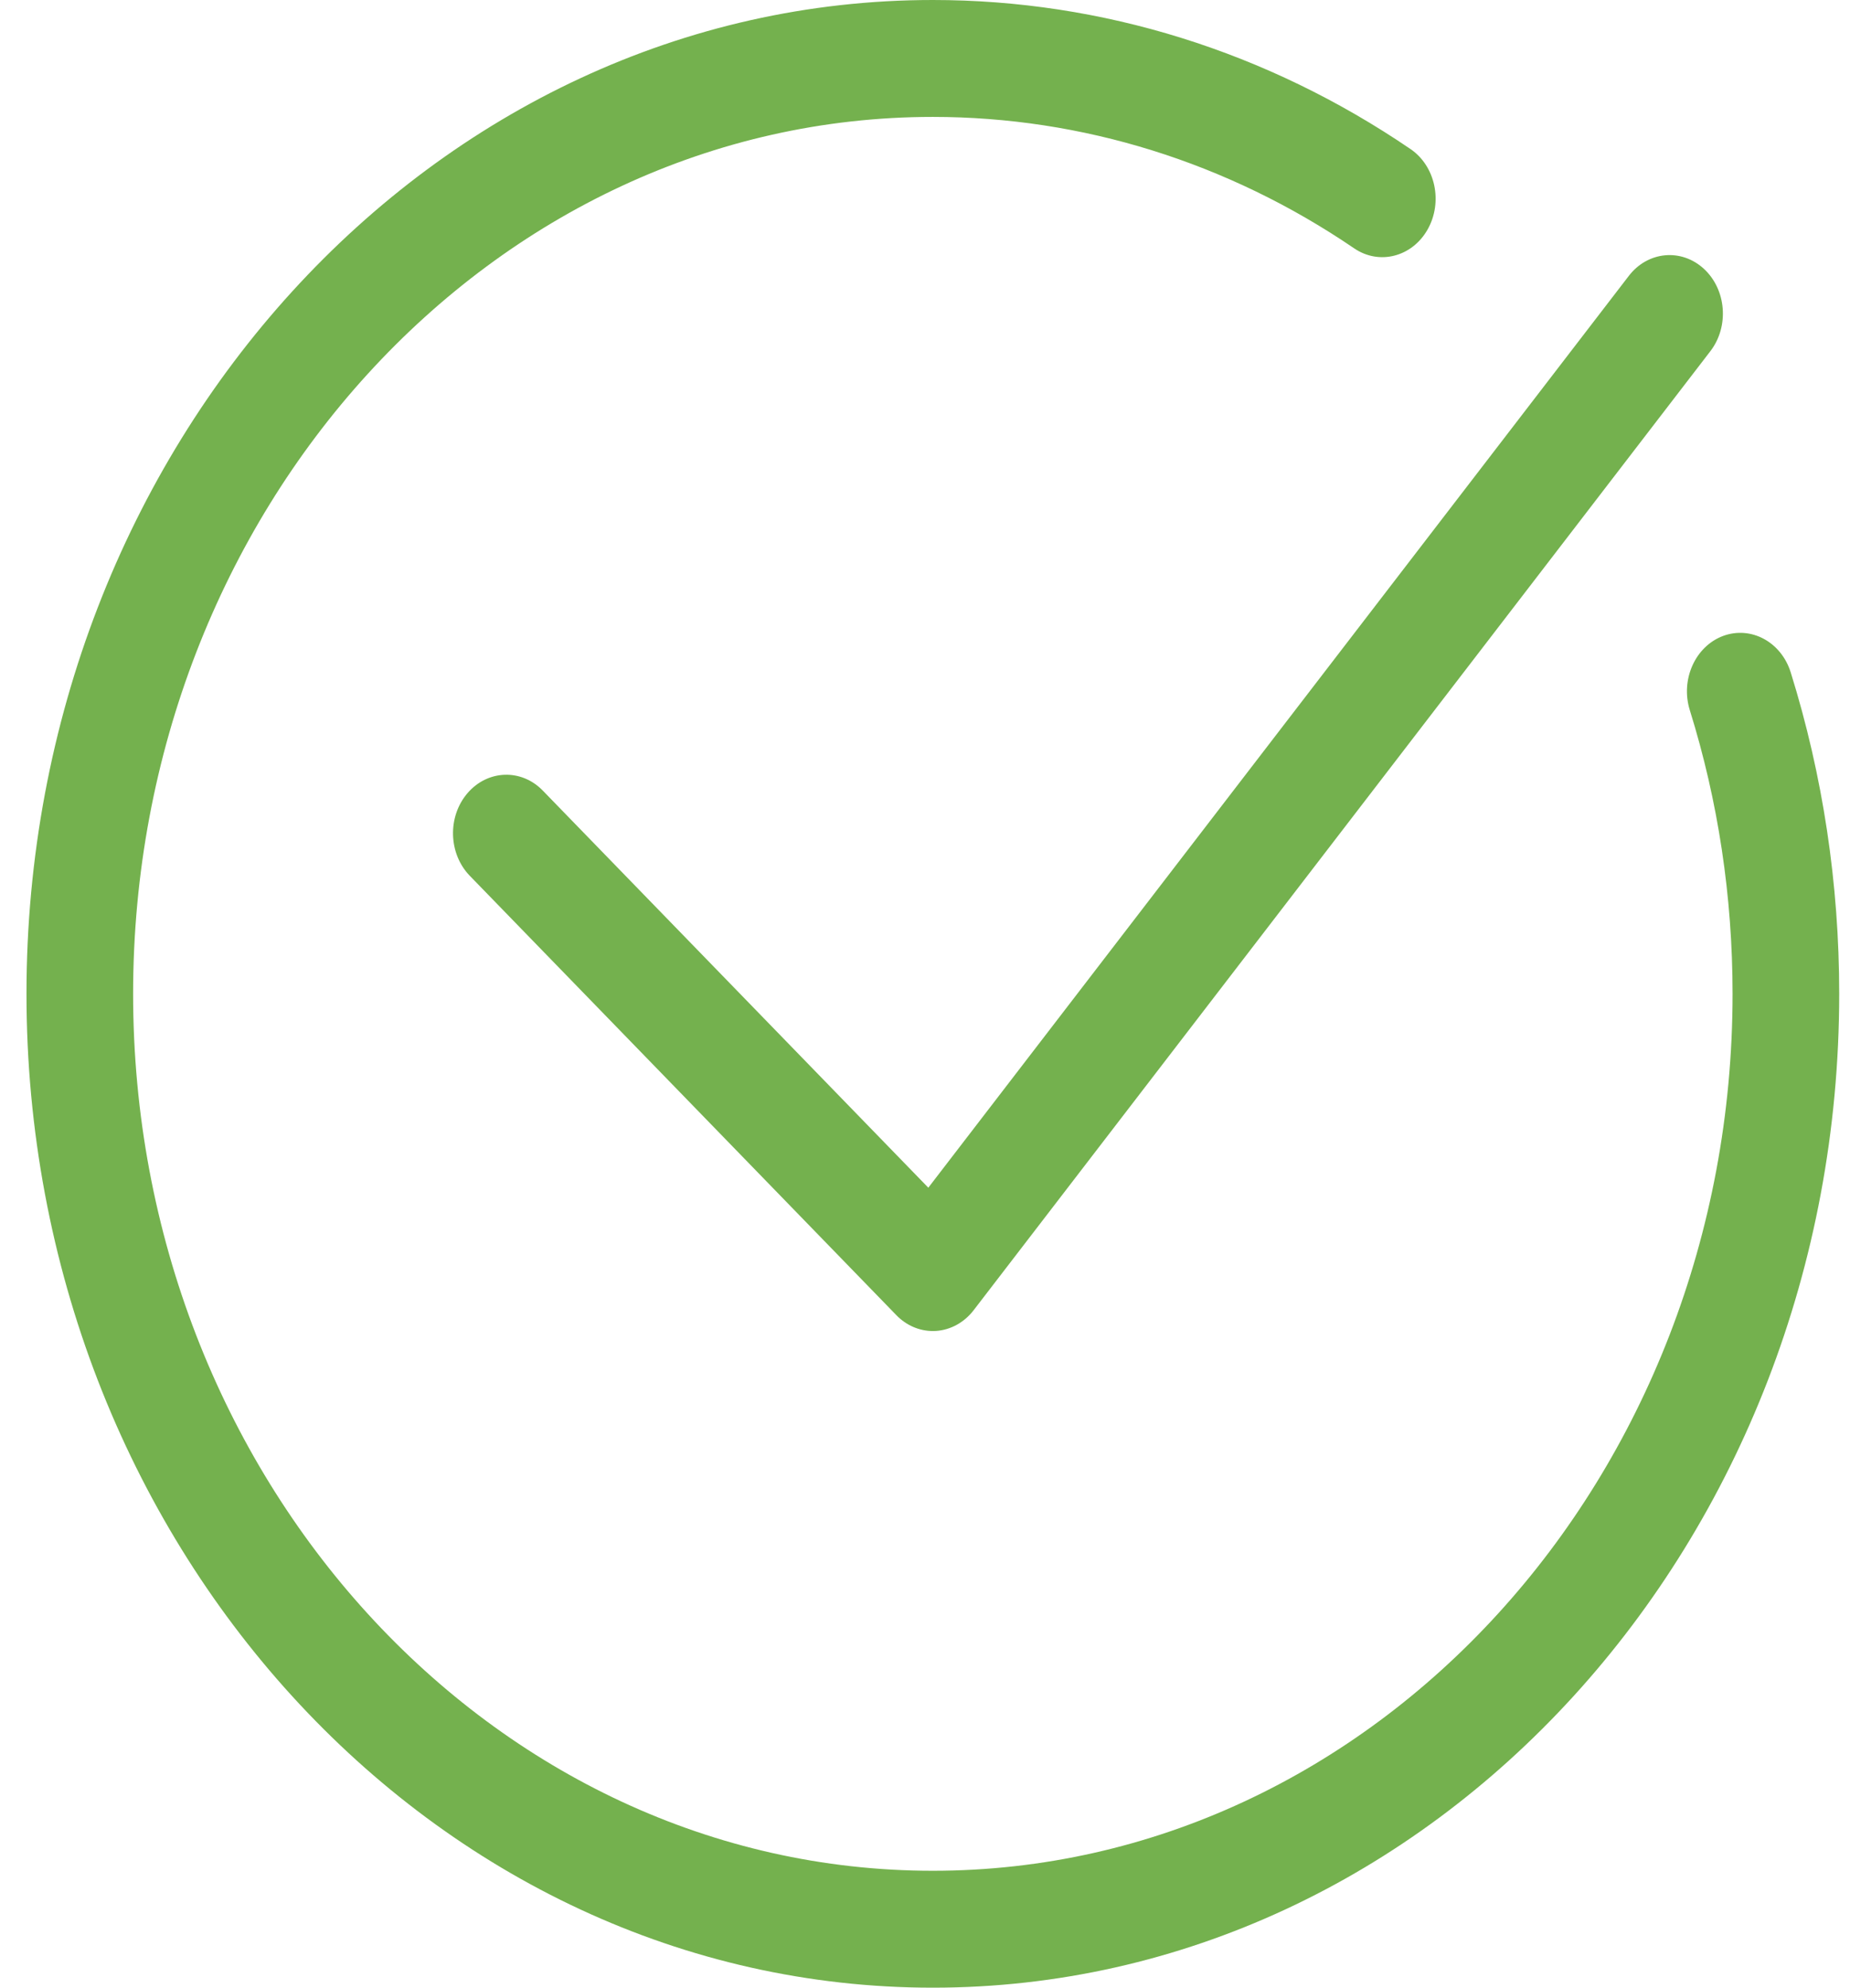 <svg width="67" height="72" viewBox="0 0 67 72" fill="none" xmlns="http://www.w3.org/2000/svg">
<path d="M33.784 72C15.684 72 0.959 55.851 0.959 36C0.959 16.149 15.684 0 33.784 0C39.916 0 45.896 1.866 51.081 5.398C51.987 6.014 52.264 7.32 51.702 8.314C51.139 9.308 49.948 9.614 49.043 8.996C44.471 5.881 39.194 4.235 33.784 4.235C17.814 4.235 4.821 18.485 4.821 36C4.821 53.515 17.814 67.765 33.784 67.765C49.754 67.765 62.747 53.515 62.747 36C62.747 32.48 62.226 29.023 61.199 25.726C60.854 24.62 61.393 23.416 62.401 23.037C63.412 22.661 64.508 23.25 64.853 24.356C66.018 28.095 66.609 32.013 66.609 36C66.609 55.851 51.884 72 33.784 72Z" fill="#74B14E"/>
<path d="M33.784 48.214C33.294 48.214 32.821 48.01 32.462 47.639L17.015 31.725C16.238 30.924 16.2 29.584 16.93 28.732C17.66 27.88 18.882 27.836 19.659 28.639L33.62 43.022L58.989 9.994C59.675 9.099 60.894 8.985 61.71 9.739C62.525 10.492 62.63 11.828 61.942 12.722L35.261 47.461C34.92 47.905 34.426 48.176 33.897 48.211C33.86 48.213 33.822 48.214 33.784 48.214Z" fill="#74B14E"/>
</svg>
